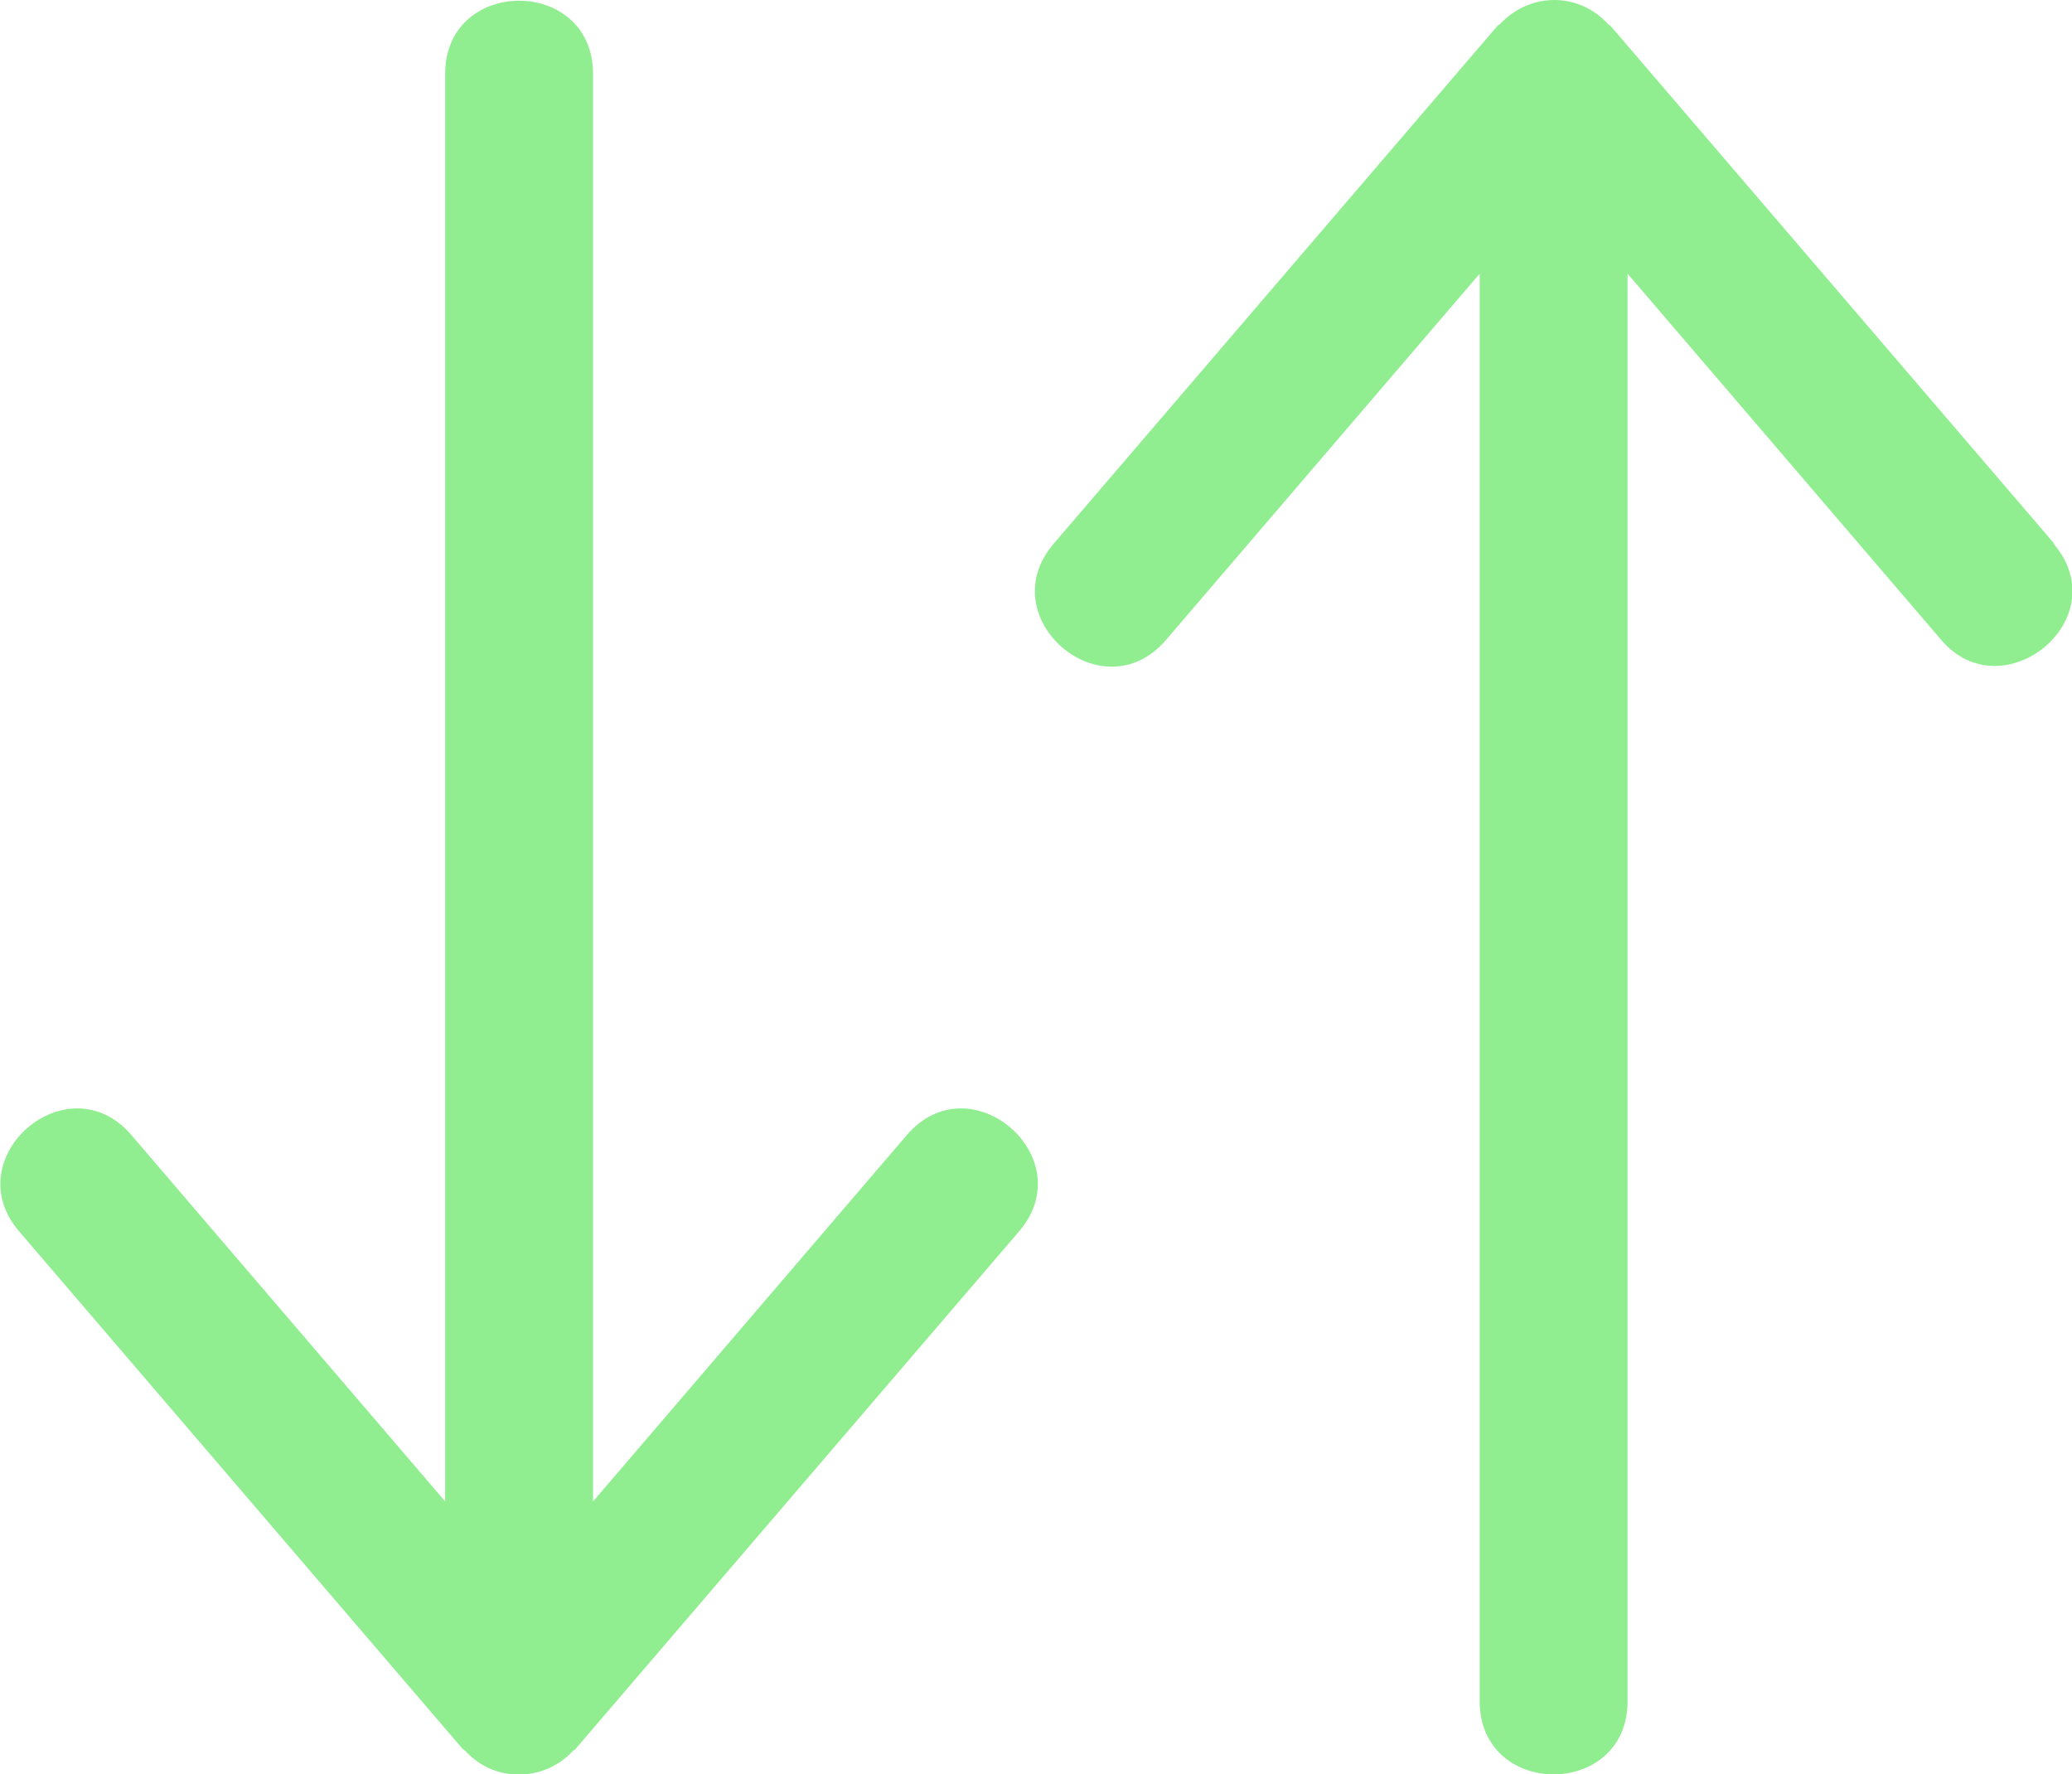 <?xml version="1.0" encoding="UTF-8"?><svg id="Layer_1" xmlns="http://www.w3.org/2000/svg" viewBox="0 0 28.02 23.99"><defs><style>.cls-1{fill:#90ee90;stroke-width:0px;}</style></defs><path class="cls-1" d="M12.26,15.35l-4.24,4.95V1c0-1.32-2-1.32-2,0v19.3L1.78,15.35c-.86-1.01-2.38.3-1.52,1.3l6,7s.02.01.03.02c.42.46,1.1.4,1.46,0,0,0,.02-.01.03-.02l6-7c.86-1-.66-2.31-1.52-1.3Z"/><path class="cls-1" d="M27.78,7.35L21.78.35s-.02-.01-.03-.02c-.4-.44-1.06-.44-1.47,0,0,0-.02.01-.03.02l-6,7c-.86,1,.66,2.31,1.52,1.3l4.24-4.95v19.3c0,1.32,2,1.32,2,0V3.7l4.24,4.95c.83.98,2.39-.28,1.52-1.3h.01Z"/></svg>